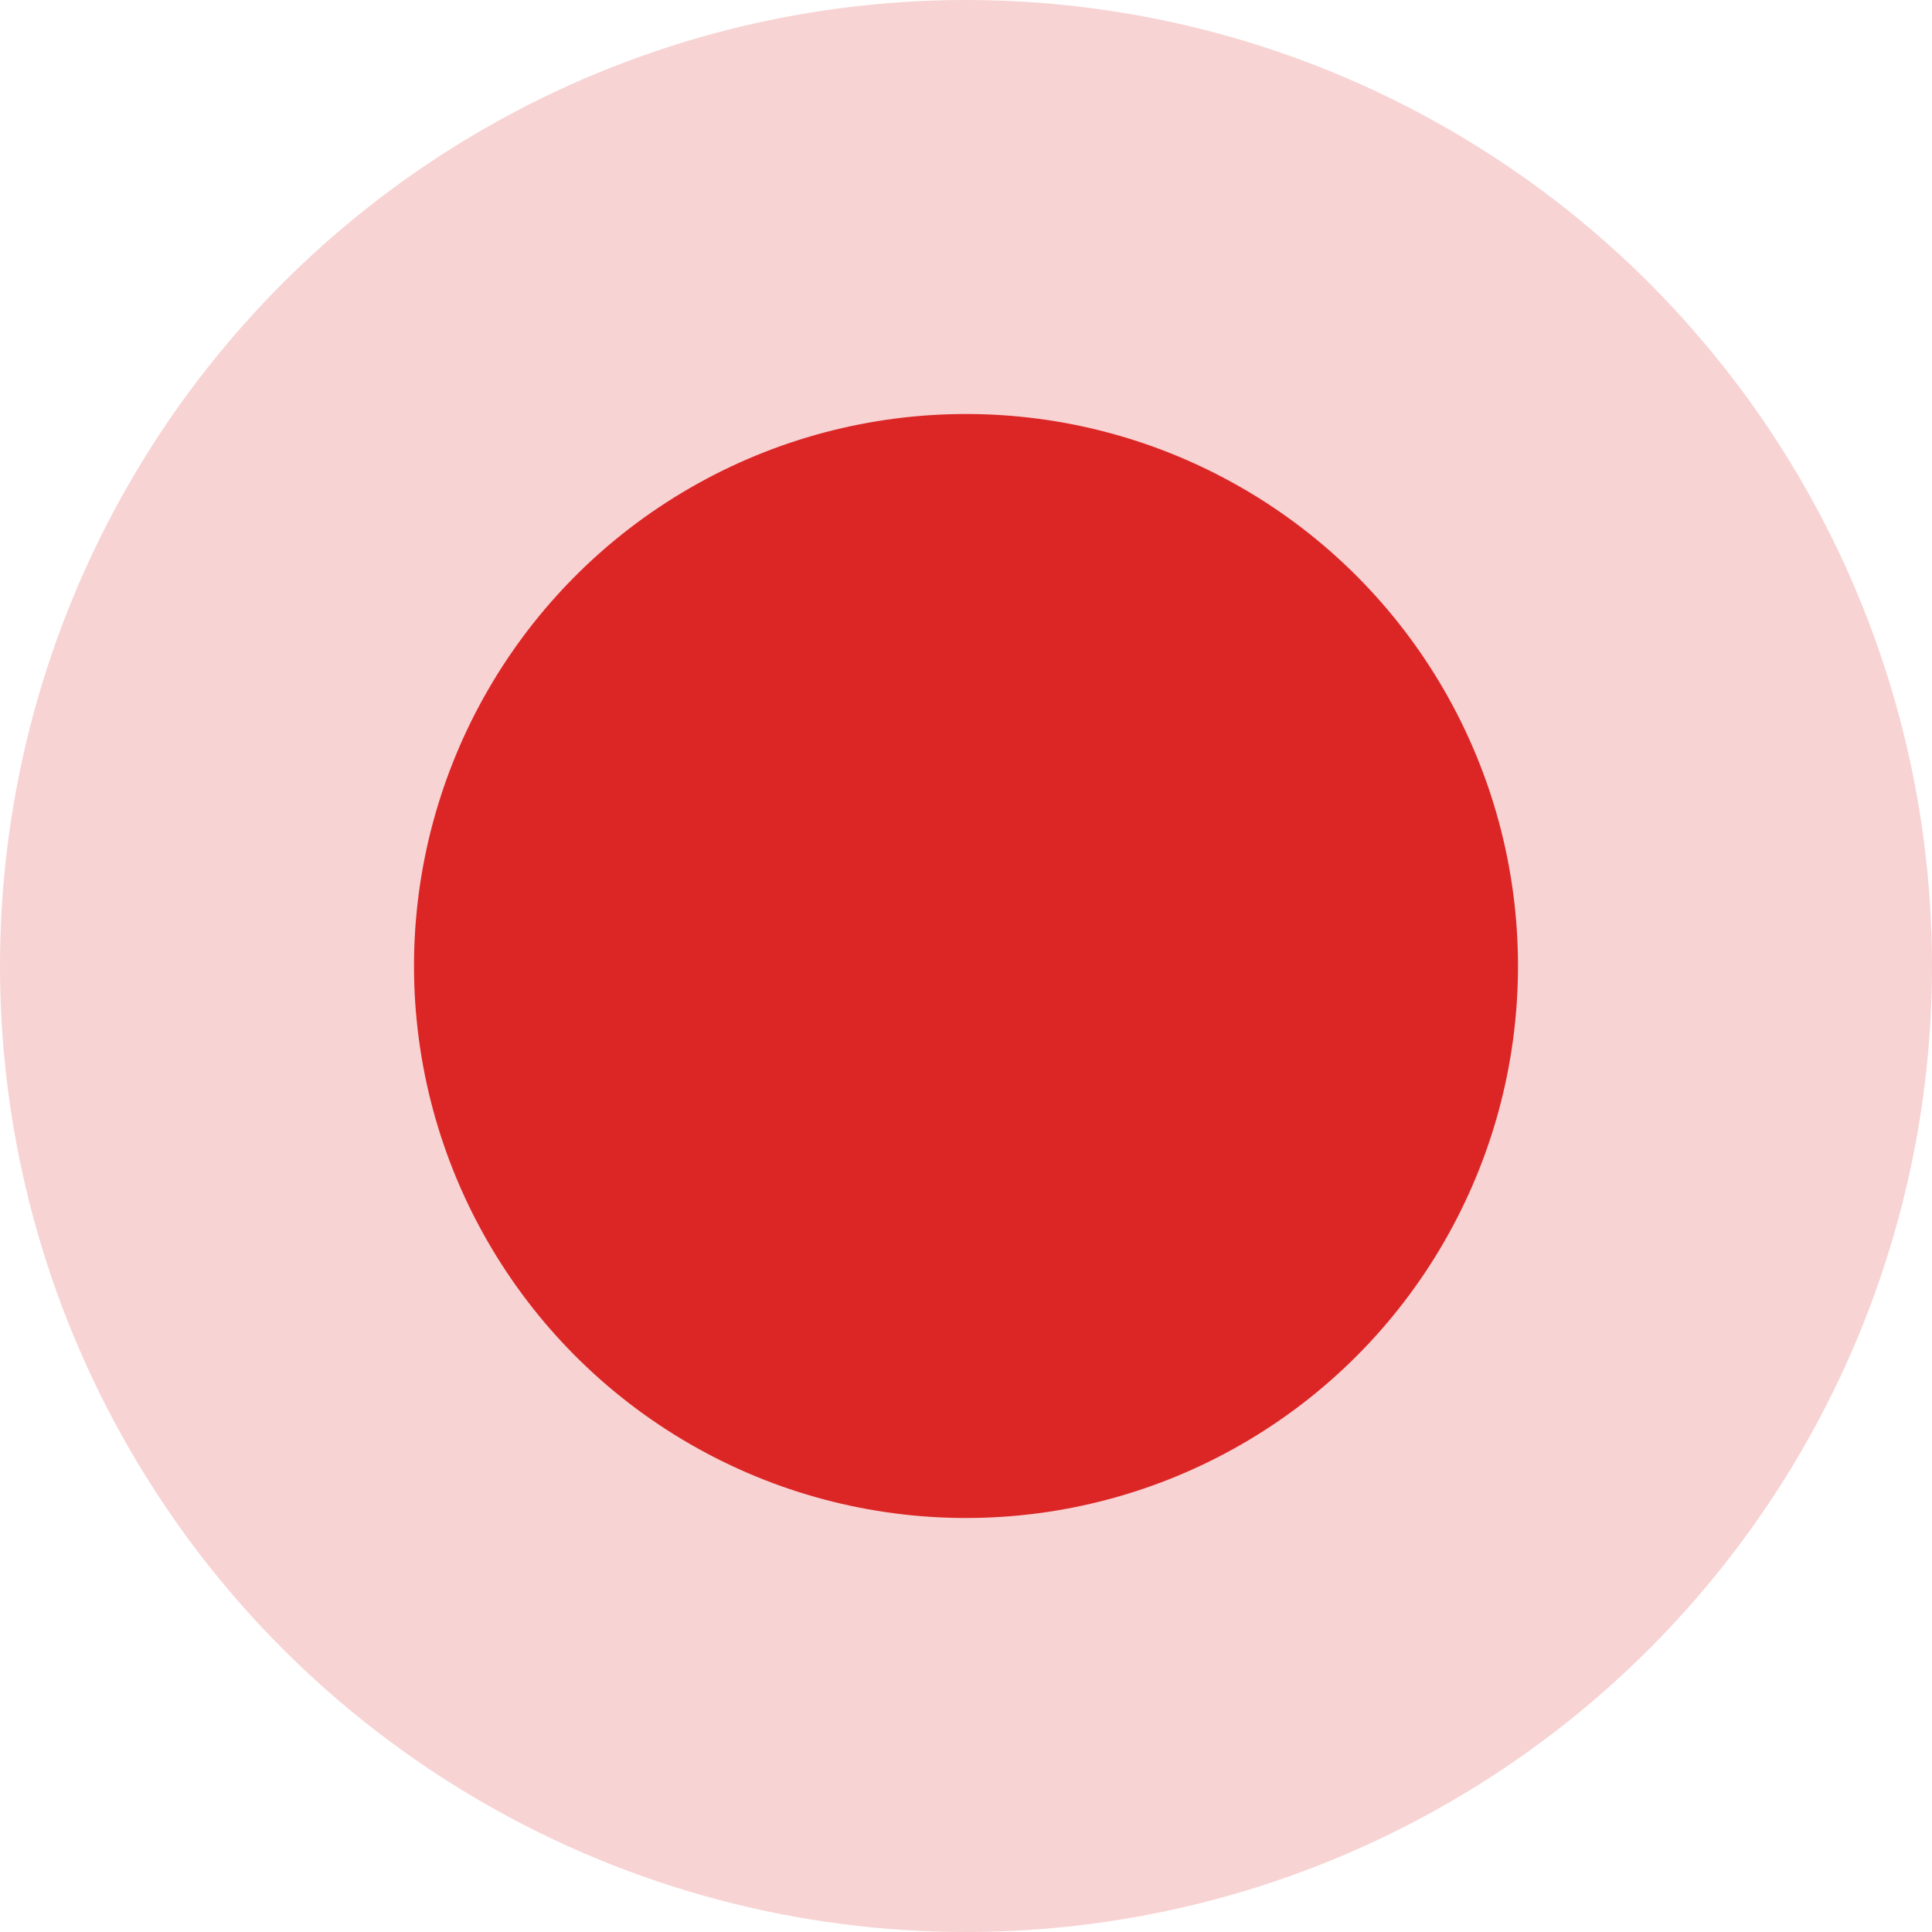 <svg preserveAspectRatio="none" width="100%" height="100%" overflow="visible" style="display: block;" viewBox="0 0 14 14" fill="none" xmlns="http://www.w3.org/2000/svg">
<g id="Group 1686553852">
<circle id="Ellipse 13687" opacity="0.2" cx="7" cy="7" r="7" fill="#DC2626"/>
<circle id="Ellipse 13687_2" cx="7" cy="7" r="4" fill="#DC2626"/>
</g>
</svg>
